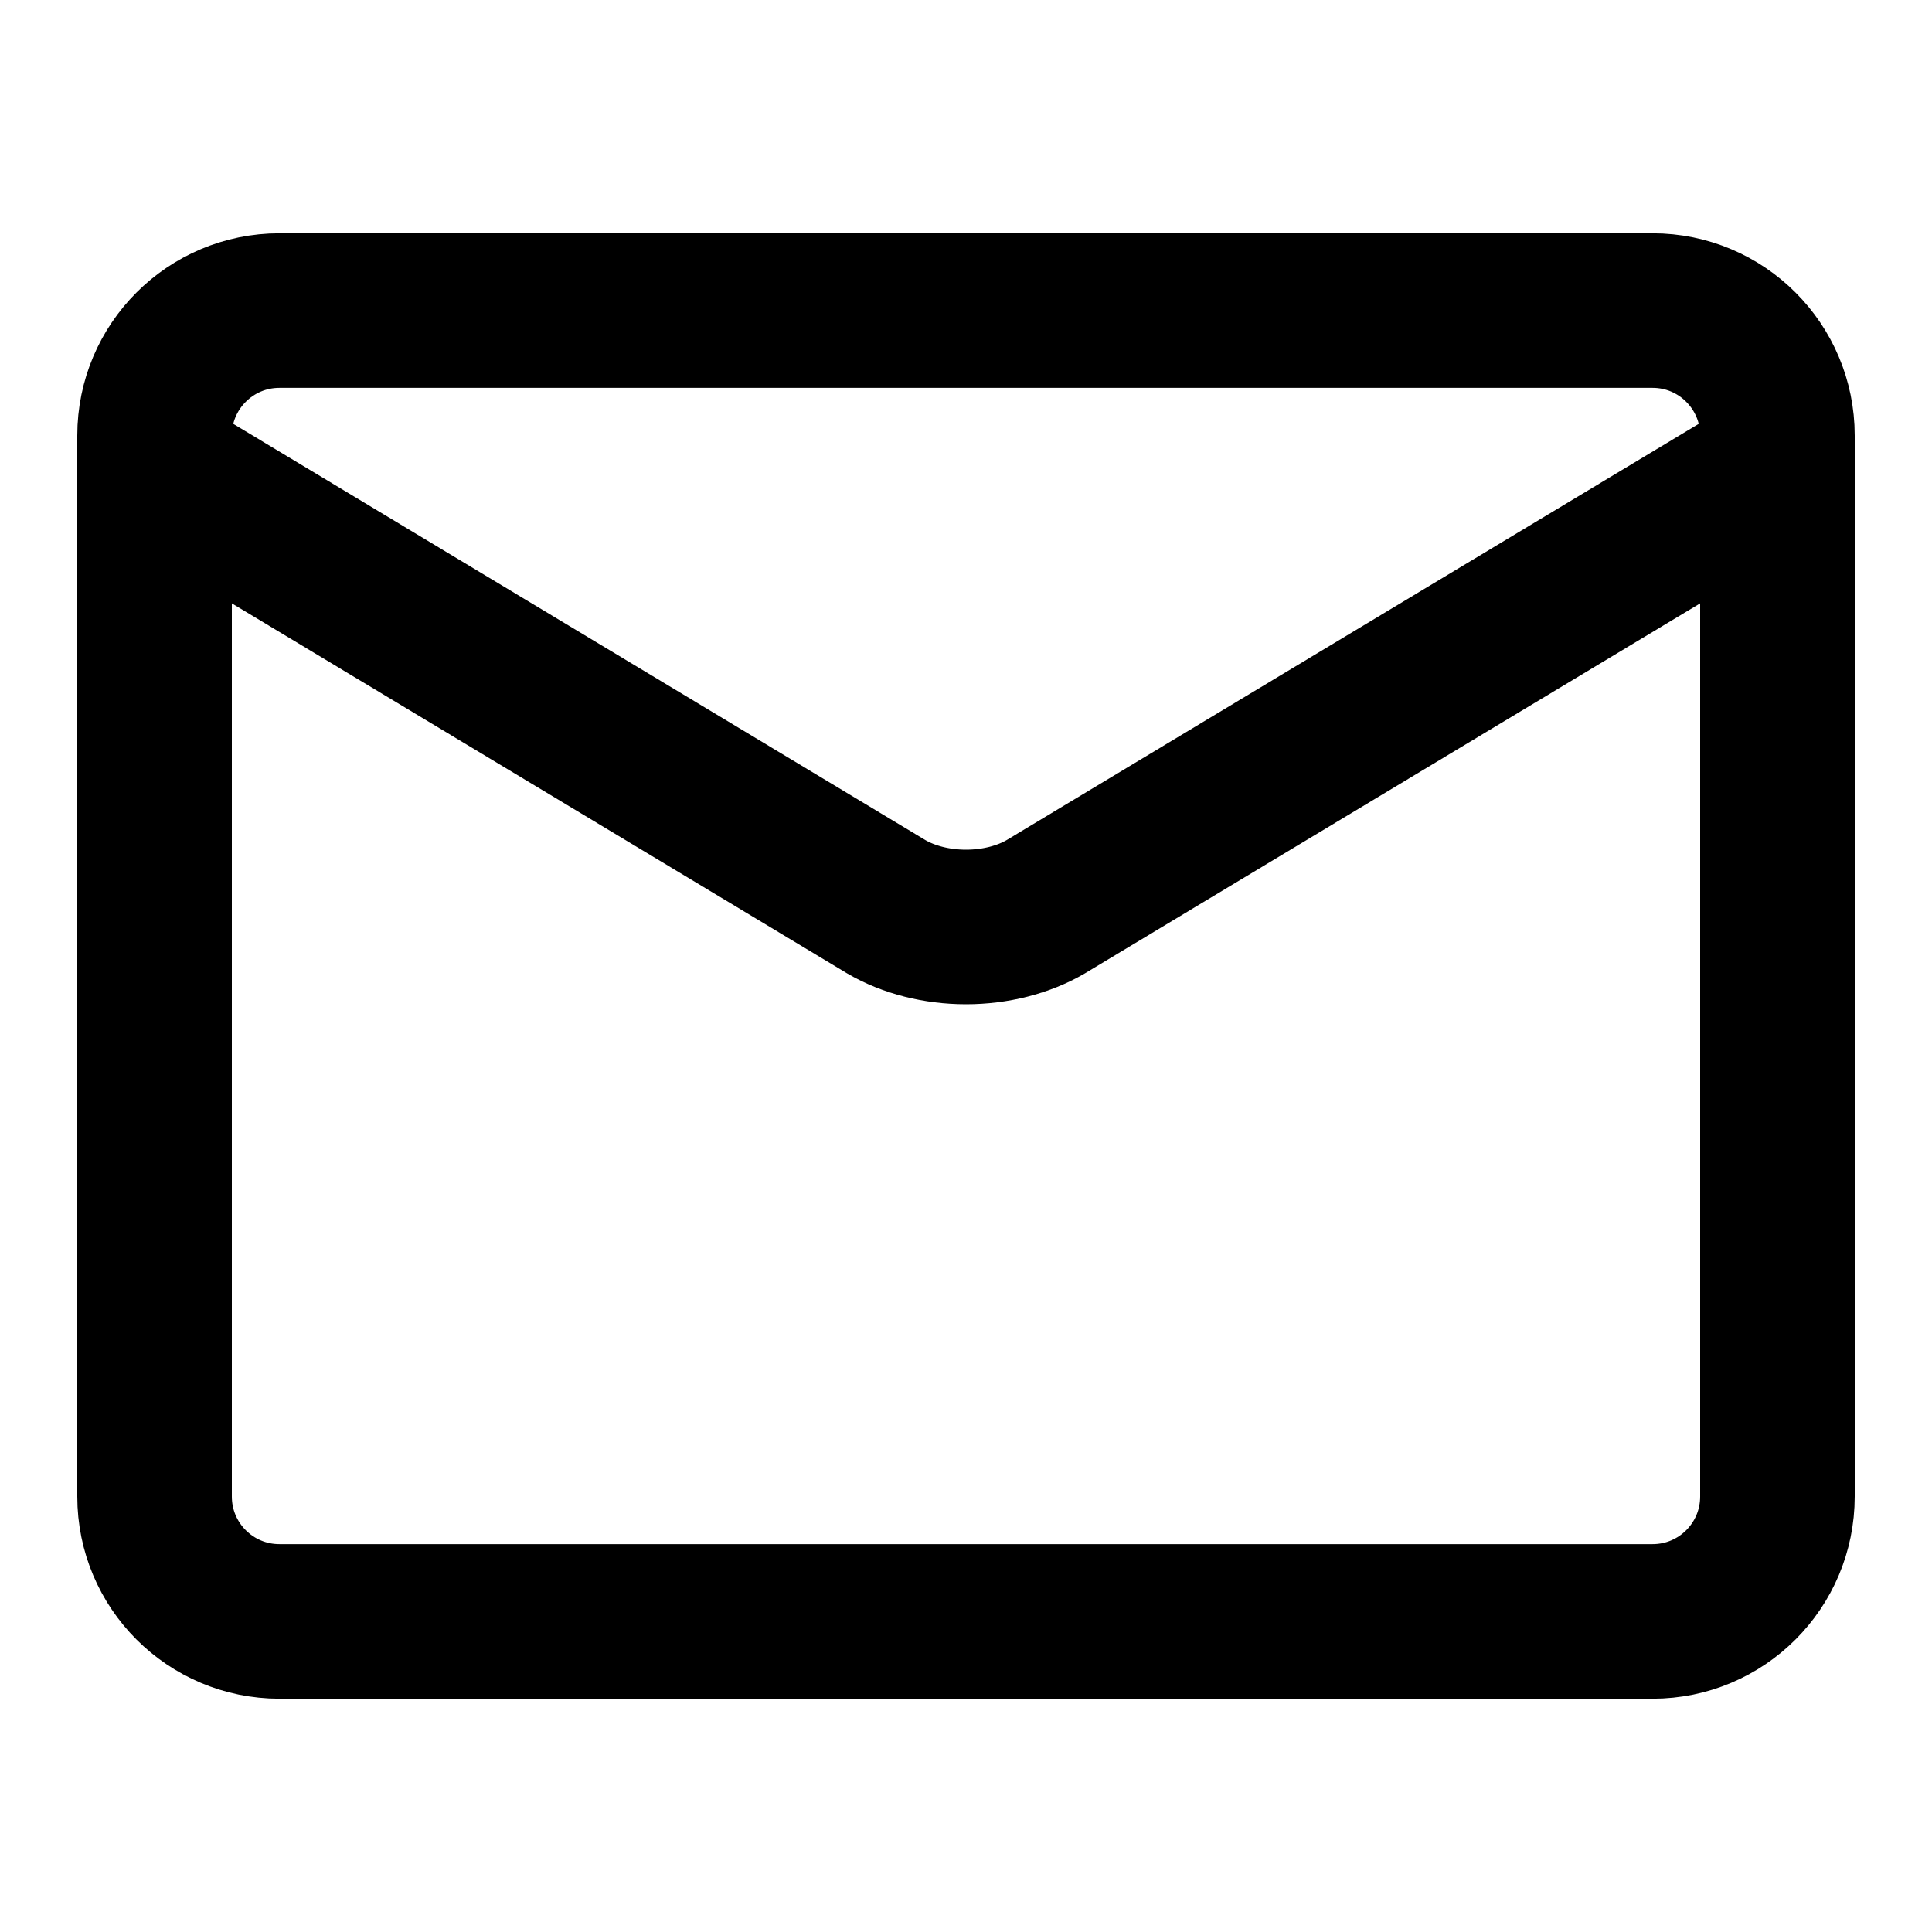 <svg width="25" height="25" viewBox="0 0 25 25" fill="none" xmlns="http://www.w3.org/2000/svg">
<path d="M21.385 4.019H3.615C2.723 4.019 2 4.743 2 5.635V19.365C2 20.258 2.723 20.981 3.615 20.981H21.385C22.277 20.981 23 20.258 23 19.365V5.635C23 4.743 22.277 4.019 21.385 4.019Z" stroke="black" stroke-width="2" stroke-linecap="round" stroke-linejoin="round"/>
<path d="M2 6.039L11.466 11.732C11.756 11.902 12.122 11.995 12.5 11.995C12.878 11.995 13.244 11.902 13.534 11.732L23 6.039" stroke="black" stroke-width="2" stroke-linecap="round" stroke-linejoin="round"/>
</svg>
